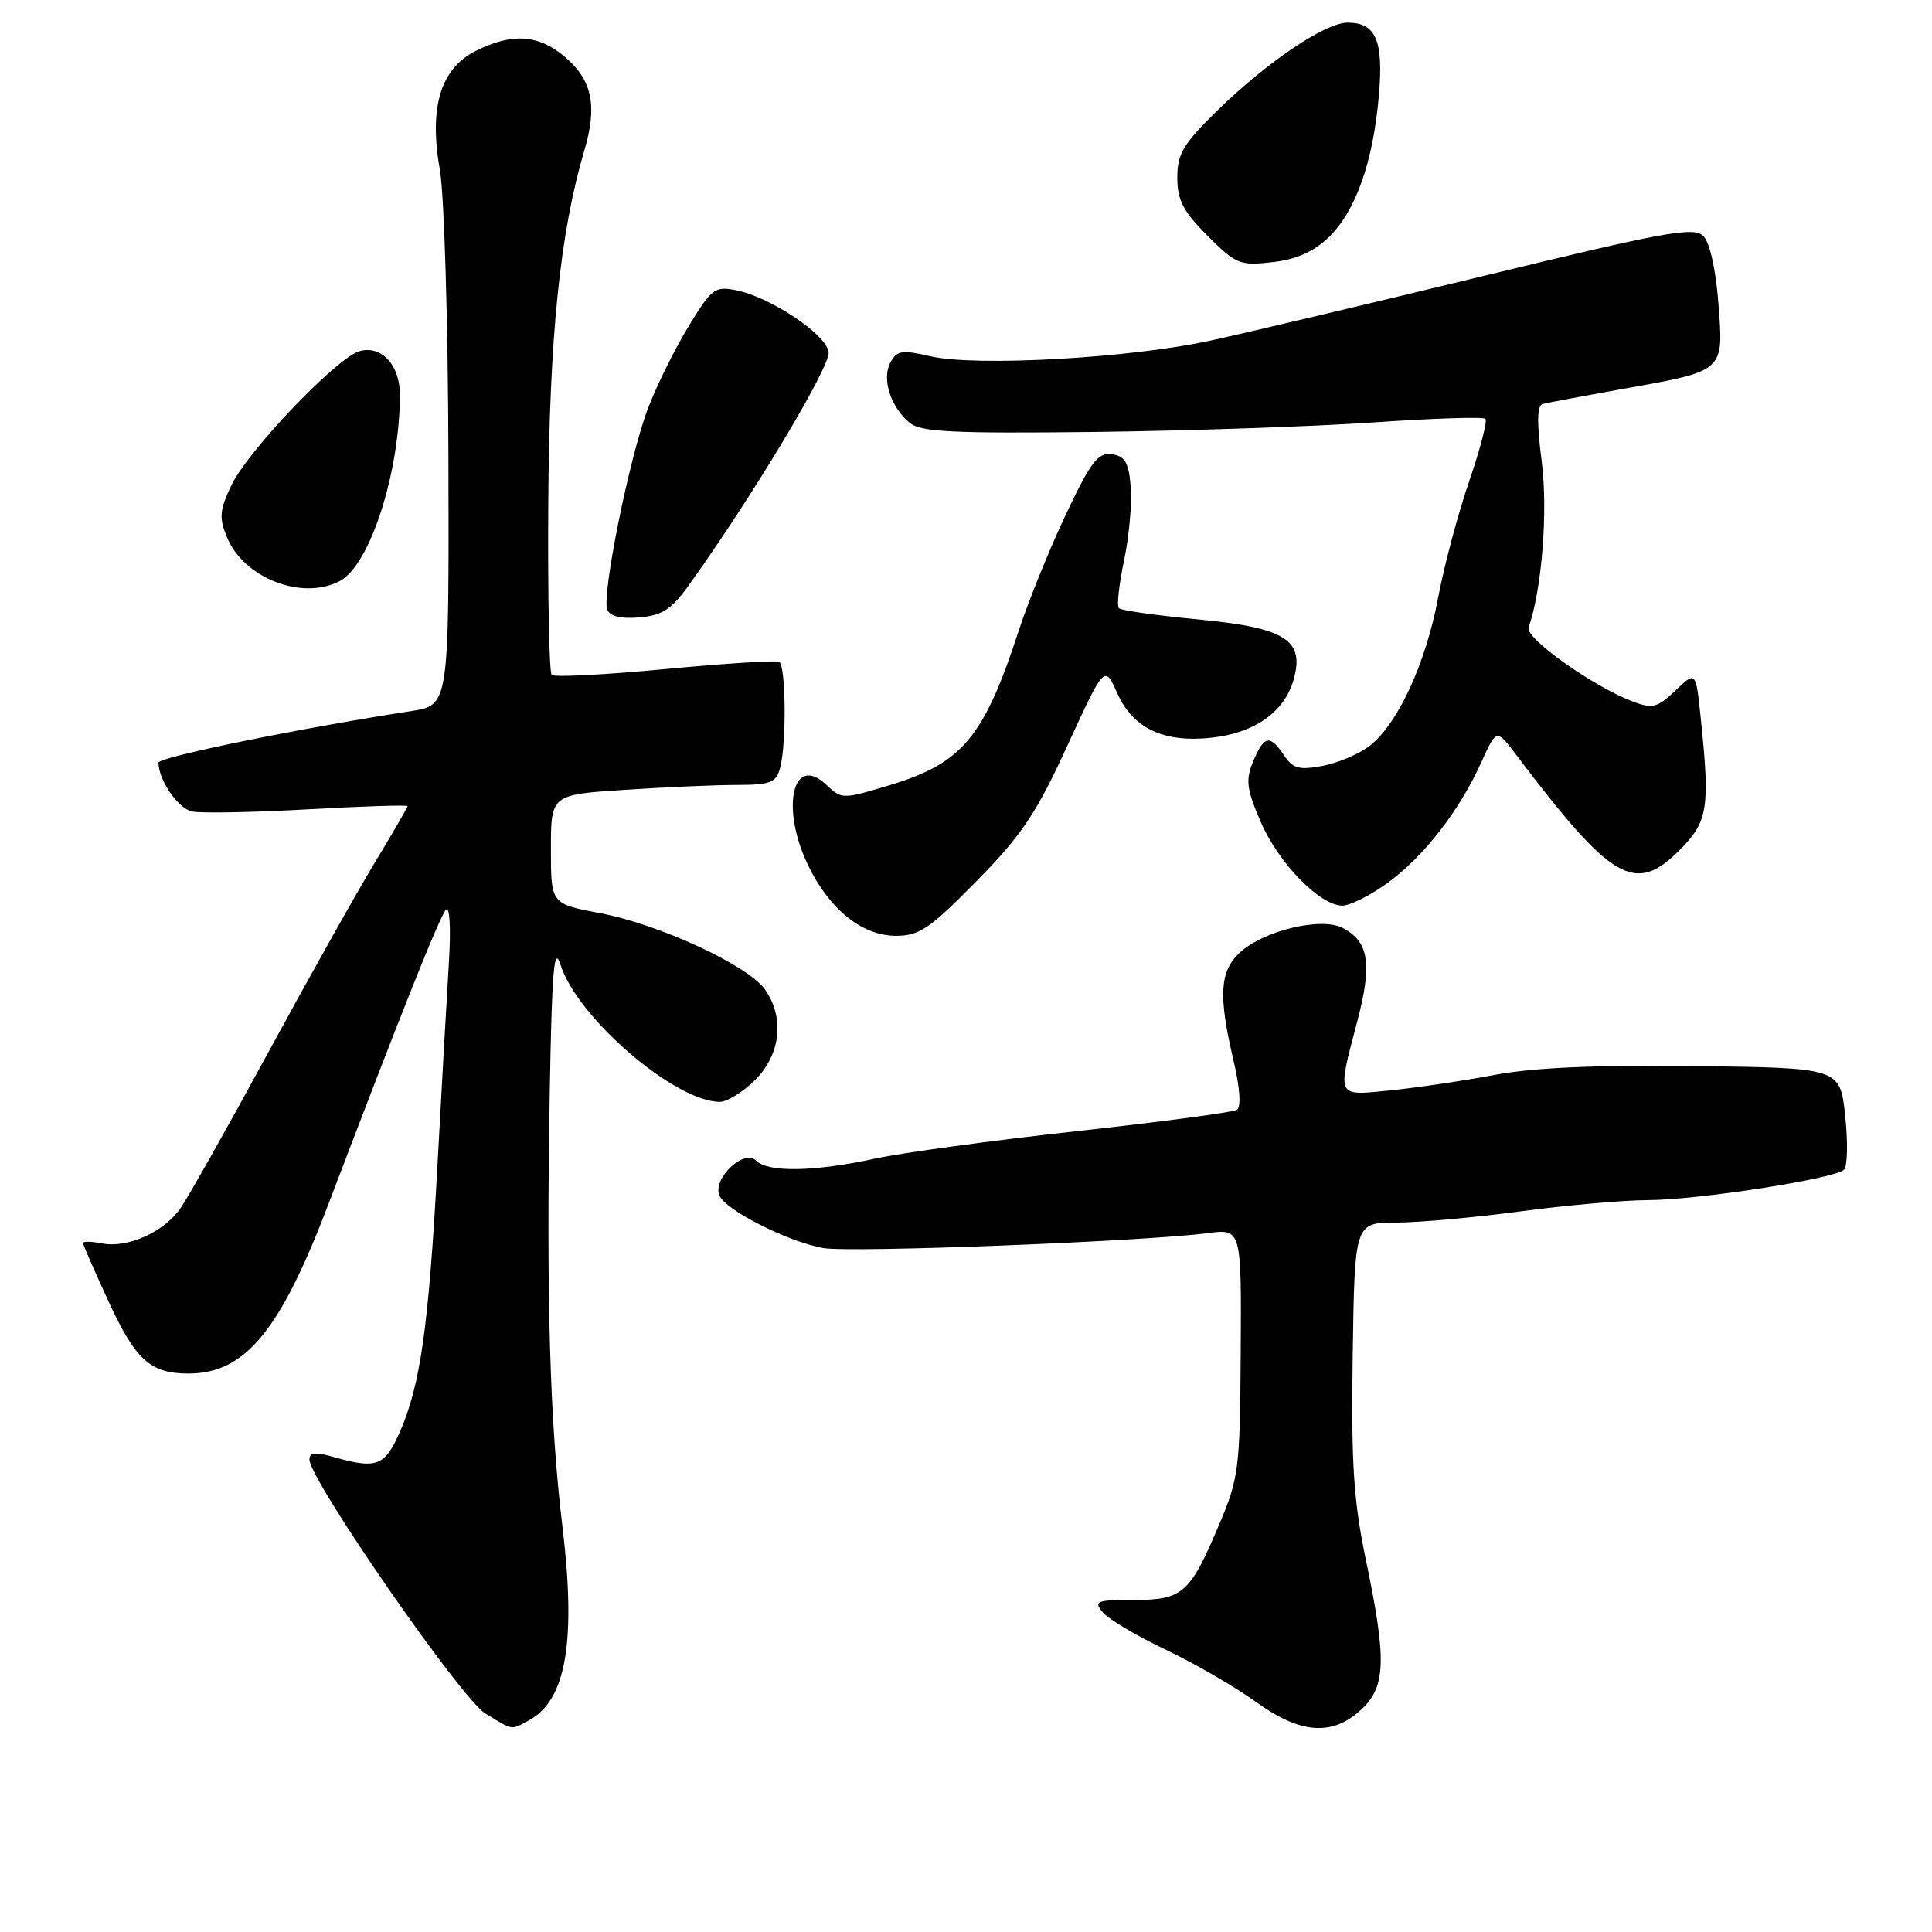 <?xml version="1.0" encoding="UTF-8" standalone="no"?>
<!DOCTYPE svg PUBLIC "-//W3C//DTD SVG 1.1//EN" "http://www.w3.org/Graphics/SVG/1.1/DTD/svg11.dtd" >
<svg xmlns="http://www.w3.org/2000/svg" xmlns:xlink="http://www.w3.org/1999/xlink" version="1.1" viewBox="0 0 256 256">
 <g >
 <path fill="currentColor"
d=" M 70.06 227.97 C 75.03 225.31 76.37 217.52 74.51 202.13 C 72.85 188.36 72.37 171.82 72.85 144.50 C 73.13 128.45 73.42 125.16 74.28 127.86 C 76.53 134.89 89.46 146.00 95.39 146.00 C 96.36 146.00 98.47 144.68 100.08 143.08 C 103.45 139.70 103.98 134.84 101.37 131.12 C 99.13 127.92 87.40 122.49 79.52 121.00 C 73.00 119.77 73.00 119.77 73.00 112.54 C 73.00 105.30 73.00 105.30 82.75 104.66 C 88.11 104.30 94.81 104.01 97.63 104.01 C 102.11 104.00 102.84 103.71 103.37 101.75 C 104.23 98.54 104.14 88.20 103.25 87.70 C 102.84 87.48 96.02 87.91 88.10 88.66 C 80.18 89.41 73.43 89.76 73.10 89.43 C 72.77 89.10 72.57 78.86 72.65 66.66 C 72.79 44.62 74.21 30.82 77.43 19.92 C 79.19 14.00 78.46 10.57 74.80 7.49 C 71.32 4.56 67.82 4.34 63.03 6.75 C 58.36 9.10 56.82 14.23 58.29 22.55 C 58.87 25.82 59.38 43.11 59.42 60.97 C 59.50 93.45 59.50 93.45 54.50 94.22 C 39.58 96.52 21.00 100.32 21.00 101.06 C 21.00 103.34 23.57 107.10 25.42 107.52 C 26.56 107.78 33.46 107.65 40.75 107.24 C 48.04 106.83 54.00 106.64 54.00 106.82 C 54.00 107.00 52.04 110.37 49.65 114.32 C 47.26 118.27 40.90 129.60 35.52 139.50 C 30.14 149.40 24.91 158.68 23.90 160.12 C 21.66 163.29 16.92 165.41 13.51 164.76 C 12.13 164.49 11.00 164.47 11.00 164.70 C 11.00 164.94 12.53 168.43 14.39 172.47 C 17.98 180.24 19.94 182.00 24.98 182.00 C 32.48 182.00 37.13 176.37 43.54 159.50 C 53.07 134.43 58.26 121.43 59.08 120.57 C 59.60 120.02 59.76 122.94 59.48 127.57 C 59.21 131.93 58.53 144.05 57.96 154.50 C 56.80 175.78 55.71 183.54 52.98 189.75 C 50.99 194.28 49.90 194.69 44.24 193.07 C 41.82 192.37 41.00 192.46 41.00 193.39 C 41.00 196.05 61.10 225.09 64.29 227.03 C 68.06 229.34 67.63 229.27 70.06 227.97 Z  M 180.35 226.55 C 183.65 223.50 183.76 219.96 180.99 206.71 C 179.35 198.82 179.03 193.98 179.24 179.56 C 179.50 162.01 179.50 162.01 185.00 162.00 C 188.03 161.99 195.45 161.32 201.50 160.51 C 207.55 159.70 215.14 159.03 218.38 159.02 C 224.98 159.00 243.05 156.20 244.34 155.00 C 244.80 154.57 244.87 151.36 244.50 147.86 C 243.82 141.50 243.82 141.50 224.66 141.26 C 211.42 141.10 203.18 141.46 198.00 142.44 C 193.88 143.22 187.69 144.13 184.25 144.48 C 176.99 145.20 177.16 145.55 179.84 135.36 C 181.85 127.70 181.41 124.83 177.95 122.97 C 175.12 121.46 167.40 123.30 164.25 126.25 C 161.61 128.71 161.43 131.94 163.44 140.49 C 164.31 144.18 164.48 146.70 163.89 147.06 C 163.37 147.39 153.84 148.65 142.72 149.88 C 131.60 151.10 119.58 152.74 116.00 153.51 C 107.93 155.27 101.78 155.38 100.19 153.79 C 98.60 152.20 94.44 156.11 95.31 158.38 C 96.05 160.31 104.32 164.51 109.06 165.37 C 112.63 166.02 151.49 164.51 160.00 163.40 C 164.50 162.81 164.50 162.81 164.40 179.15 C 164.31 194.63 164.16 195.84 161.55 202.00 C 157.67 211.17 156.73 212.00 150.22 212.00 C 145.28 212.00 144.89 212.16 146.11 213.63 C 146.85 214.53 150.62 216.77 154.48 218.60 C 158.34 220.44 163.69 223.54 166.36 225.47 C 172.28 229.77 176.53 230.09 180.35 226.55 Z  M 129.40 116.75 C 135.39 110.66 137.31 107.79 141.44 98.79 C 146.36 88.09 146.36 88.09 148.05 91.87 C 150.15 96.55 154.24 98.46 160.63 97.74 C 166.28 97.10 170.19 94.33 171.40 90.09 C 172.92 84.79 170.35 83.17 158.62 82.06 C 153.22 81.55 148.56 80.89 148.26 80.59 C 147.96 80.29 148.27 77.45 148.94 74.27 C 149.61 71.10 150.01 66.70 149.83 64.50 C 149.56 61.28 149.08 60.44 147.33 60.19 C 145.49 59.93 144.55 61.16 141.22 68.19 C 139.06 72.76 136.27 79.65 135.01 83.50 C 130.37 97.72 127.54 101.11 117.92 104.03 C 111.63 105.93 111.55 105.93 109.48 103.98 C 105.03 99.80 103.40 107.06 107.08 114.66 C 109.91 120.52 114.25 124.00 118.72 124.00 C 121.82 124.00 123.20 123.06 129.40 116.75 Z  M 183.85 117.00 C 188.64 113.53 193.38 107.43 196.27 101.03 C 198.29 96.56 198.29 96.56 200.89 100.00 C 213.57 116.77 216.64 118.56 222.53 112.67 C 226.32 108.88 226.61 107.11 225.35 95.10 C 224.71 88.91 224.71 88.91 222.01 91.49 C 219.64 93.76 218.97 93.94 216.41 92.98 C 211.12 90.99 202.06 84.56 202.55 83.15 C 204.32 78.04 205.13 67.69 204.28 61.11 C 203.62 55.98 203.66 53.72 204.42 53.53 C 205.01 53.37 209.75 52.48 214.94 51.55 C 228.62 49.11 228.39 49.31 227.70 40.24 C 227.36 35.71 226.56 32.13 225.70 31.27 C 224.45 30.02 220.66 30.71 196.88 36.49 C 181.82 40.15 165.45 44.03 160.50 45.11 C 149.81 47.46 129.26 48.61 123.23 47.20 C 119.51 46.33 118.84 46.44 117.98 48.04 C 116.81 50.22 118.01 53.93 120.55 56.04 C 122.00 57.24 126.29 57.45 144.91 57.24 C 157.33 57.09 173.98 56.52 181.91 55.98 C 189.83 55.43 196.55 55.21 196.83 55.50 C 197.11 55.78 196.14 59.49 194.68 63.75 C 193.21 68.01 191.36 74.94 190.57 79.15 C 188.94 87.85 185.25 95.87 181.54 98.79 C 180.15 99.88 177.33 101.09 175.27 101.48 C 172.13 102.07 171.31 101.84 170.14 100.09 C 168.29 97.29 167.47 97.45 166.05 100.89 C 165.03 103.35 165.17 104.54 167.05 108.90 C 169.40 114.36 174.90 120.00 177.88 120.00 C 178.88 120.00 181.57 118.65 183.85 117.00 Z  M 91.30 77.50 C 99.76 65.71 110.07 48.52 109.80 46.65 C 109.46 44.28 102.06 39.35 97.50 38.45 C 94.72 37.90 94.26 38.25 91.20 43.31 C 89.38 46.31 86.97 51.18 85.85 54.14 C 83.42 60.51 79.72 78.82 80.46 80.76 C 80.81 81.66 82.25 82.02 84.71 81.81 C 87.74 81.56 88.97 80.76 91.30 77.50 Z  M 45.06 76.97 C 49.03 74.84 52.97 62.62 52.99 52.32 C 53.00 48.37 50.55 45.72 47.64 46.53 C 44.63 47.38 32.83 59.73 30.65 64.33 C 29.09 67.61 29.01 68.61 30.08 71.20 C 32.33 76.64 40.10 79.62 45.06 76.97 Z  M 176.03 31.47 C 179.61 28.04 181.93 21.54 182.70 12.77 C 183.35 5.37 182.34 3.00 178.55 3.00 C 175.61 3.00 167.92 8.19 161.34 14.61 C 156.79 19.06 156.00 20.37 156.00 23.53 C 156.00 26.52 156.77 28.01 160.01 31.25 C 163.77 35.01 164.30 35.23 168.59 34.74 C 171.74 34.39 174.04 33.37 176.03 31.47 Z "/>
</g>
</svg>